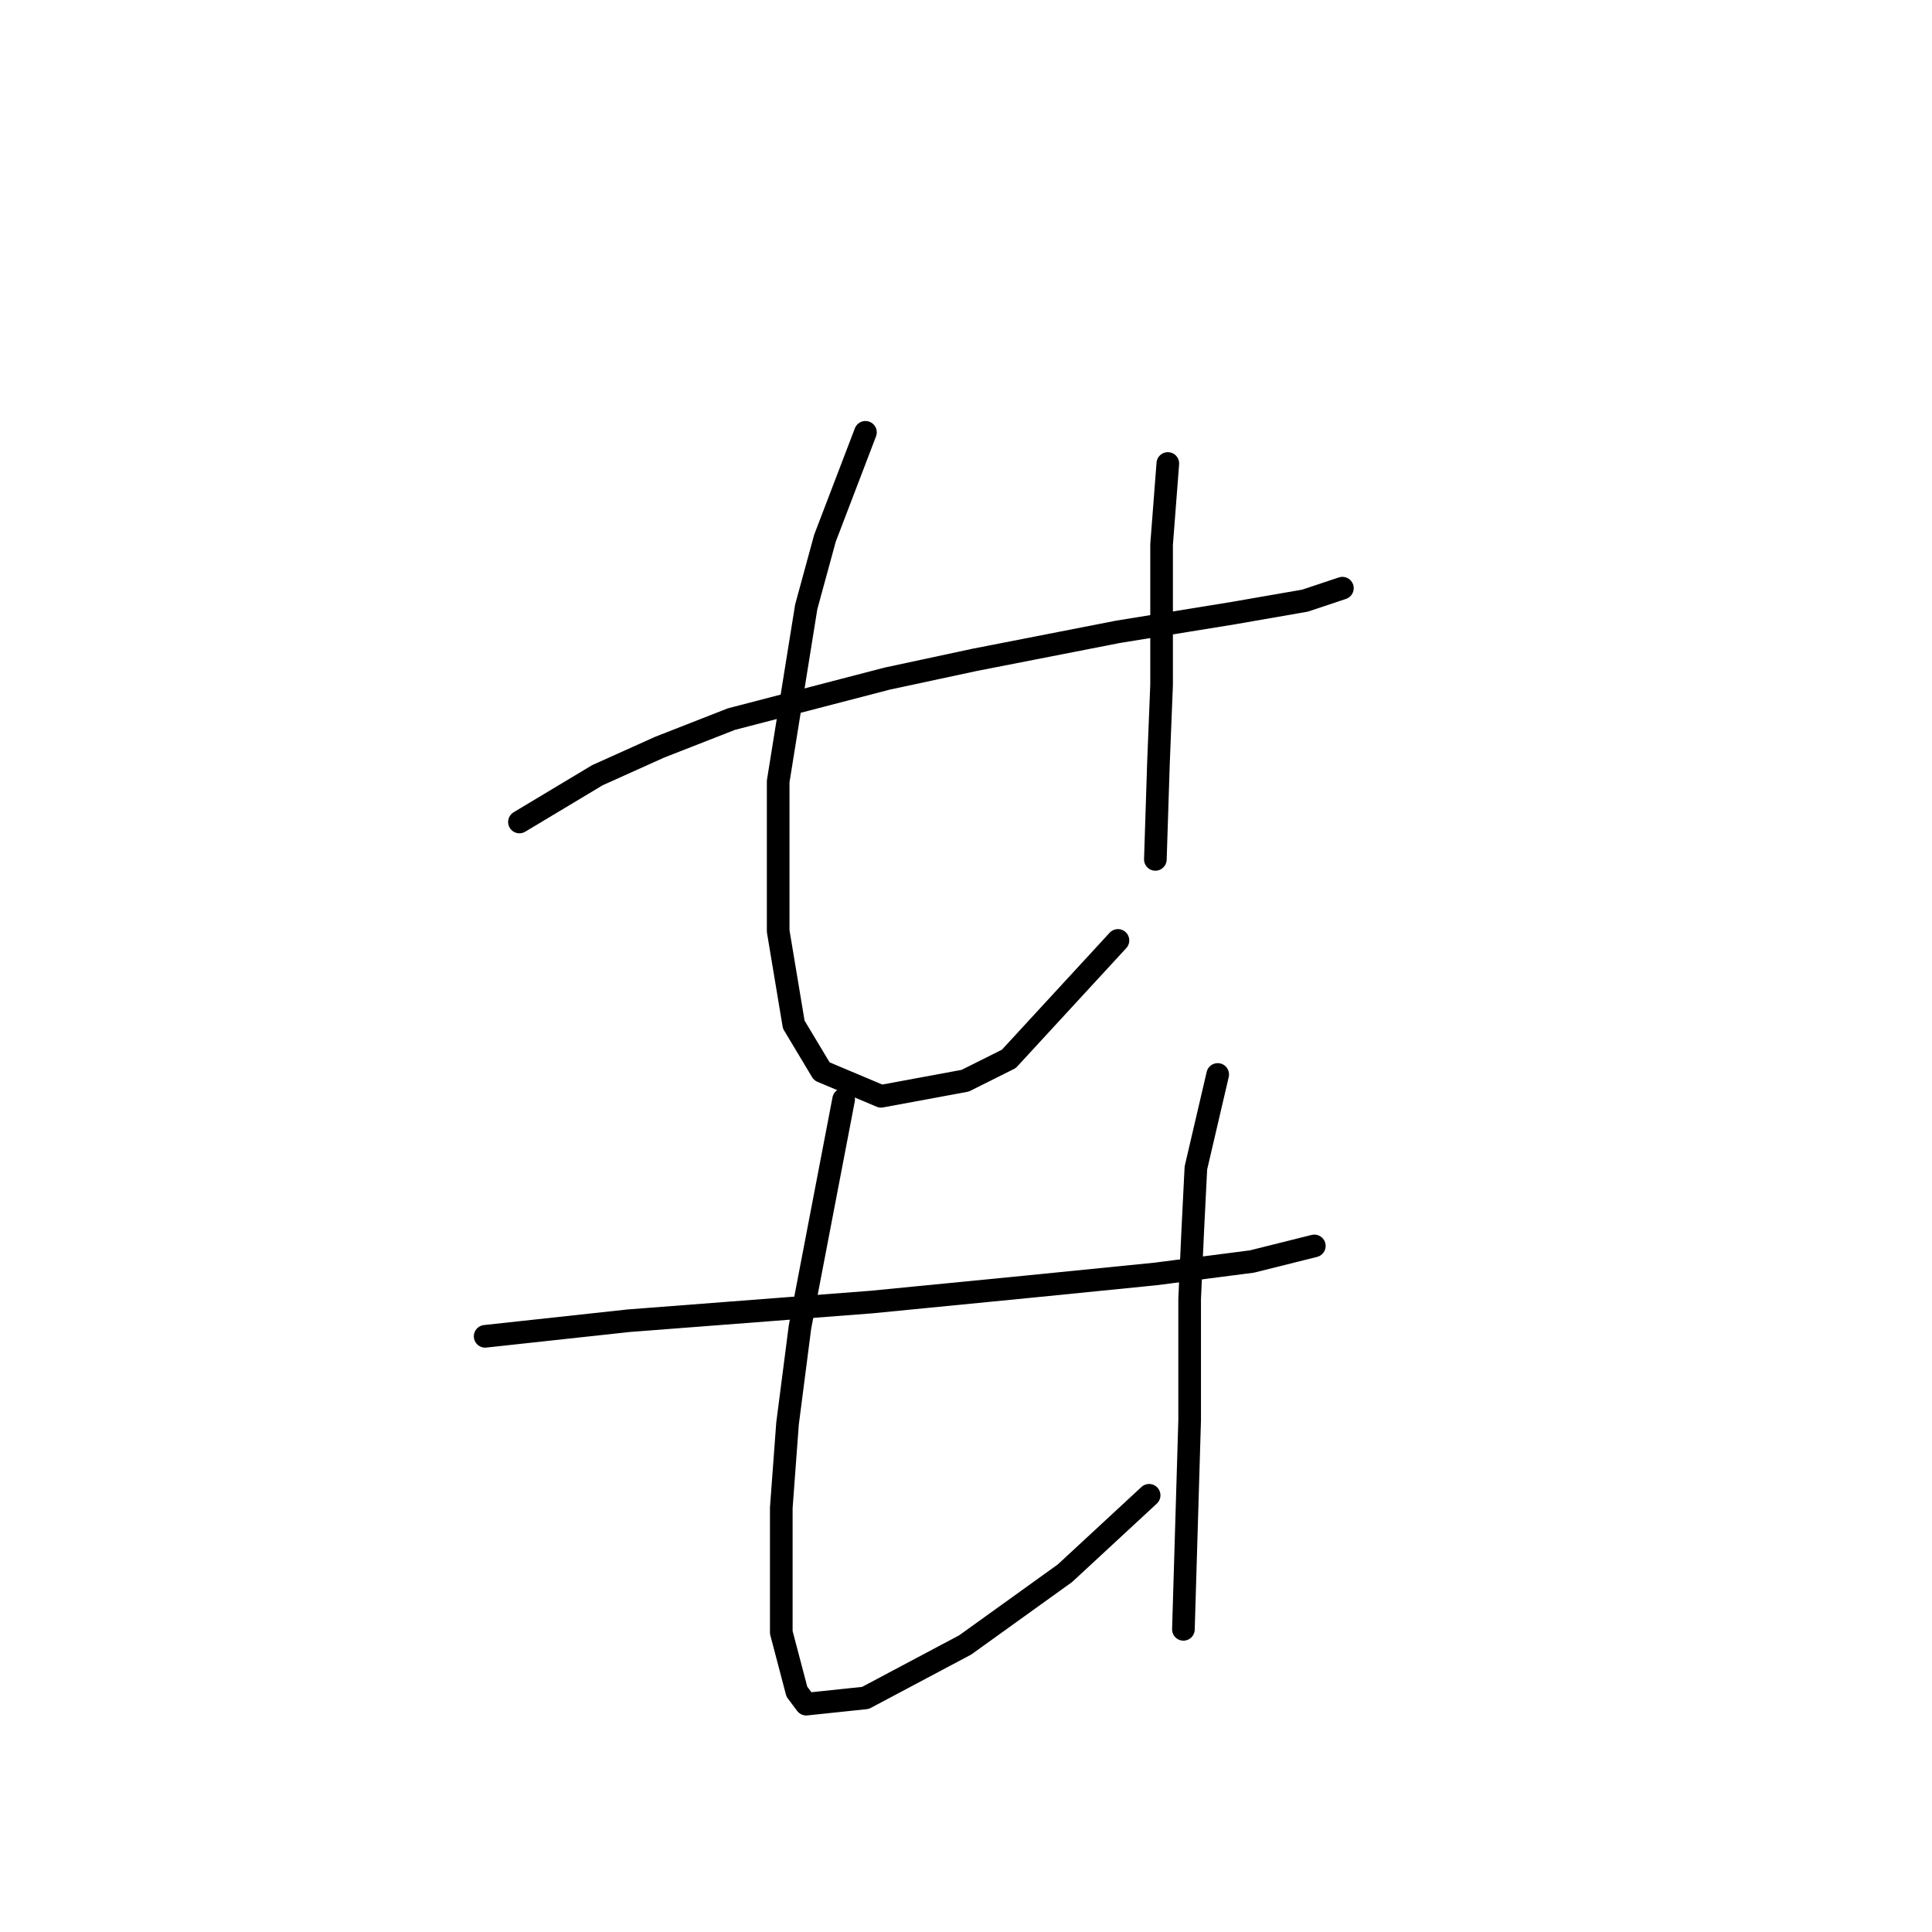 <?xml version="1.0" standalone="no"?>
    <svg width="256" height="256" xmlns="http://www.w3.org/2000/svg" version="1.1">
    <polyline stroke="black" stroke-width="3" stroke-linecap="round" fill="transparent" stroke-linejoin="round" points="68.829 108.916 79.155 102.72 87.416 99.003 96.916 95.285 117.569 89.916 129.134 87.437 148.134 83.72 163.417 81.242 172.917 79.589 177.874 77.937 177.874 77.937 " />
        <polyline stroke="black" stroke-width="3" stroke-linecap="round" fill="transparent" stroke-linejoin="round" points="114.677 57.285 109.308 71.328 106.829 80.416 103.112 103.546 103.112 123.373 105.177 135.764 108.894 141.96 116.742 145.264 127.895 143.199 133.677 140.308 148.134 124.612 148.134 124.612 " />
        <polyline stroke="black" stroke-width="3" stroke-linecap="round" fill="transparent" stroke-linejoin="round" points="154.743 61.415 153.917 72.155 153.917 77.937 153.917 90.742 153.504 101.068 153.091 113.873 153.091 113.873 " />
        <polyline stroke="black" stroke-width="3" stroke-linecap="round" fill="transparent" stroke-linejoin="round" points="64.285 177.069 83.285 175.004 104.764 173.352 115.503 172.526 136.569 170.46 153.091 168.808 165.895 167.156 172.504 165.504 174.156 165.091 174.156 165.091 " />
        <polyline stroke="black" stroke-width="3" stroke-linecap="round" fill="transparent" stroke-linejoin="round" points="111.786 145.677 106.003 175.83 104.351 188.635 103.525 199.787 103.525 216.309 105.59 224.157 106.829 225.809 114.677 224.983 127.895 217.961 141.112 208.461 152.265 198.135 152.265 198.135 " />
        <polyline stroke="black" stroke-width="3" stroke-linecap="round" fill="transparent" stroke-linejoin="round" points="161.352 142.373 158.461 154.765 158.047 163.026 157.634 172.113 157.634 188.222 156.808 215.896 156.808 215.896 " />
        </svg>